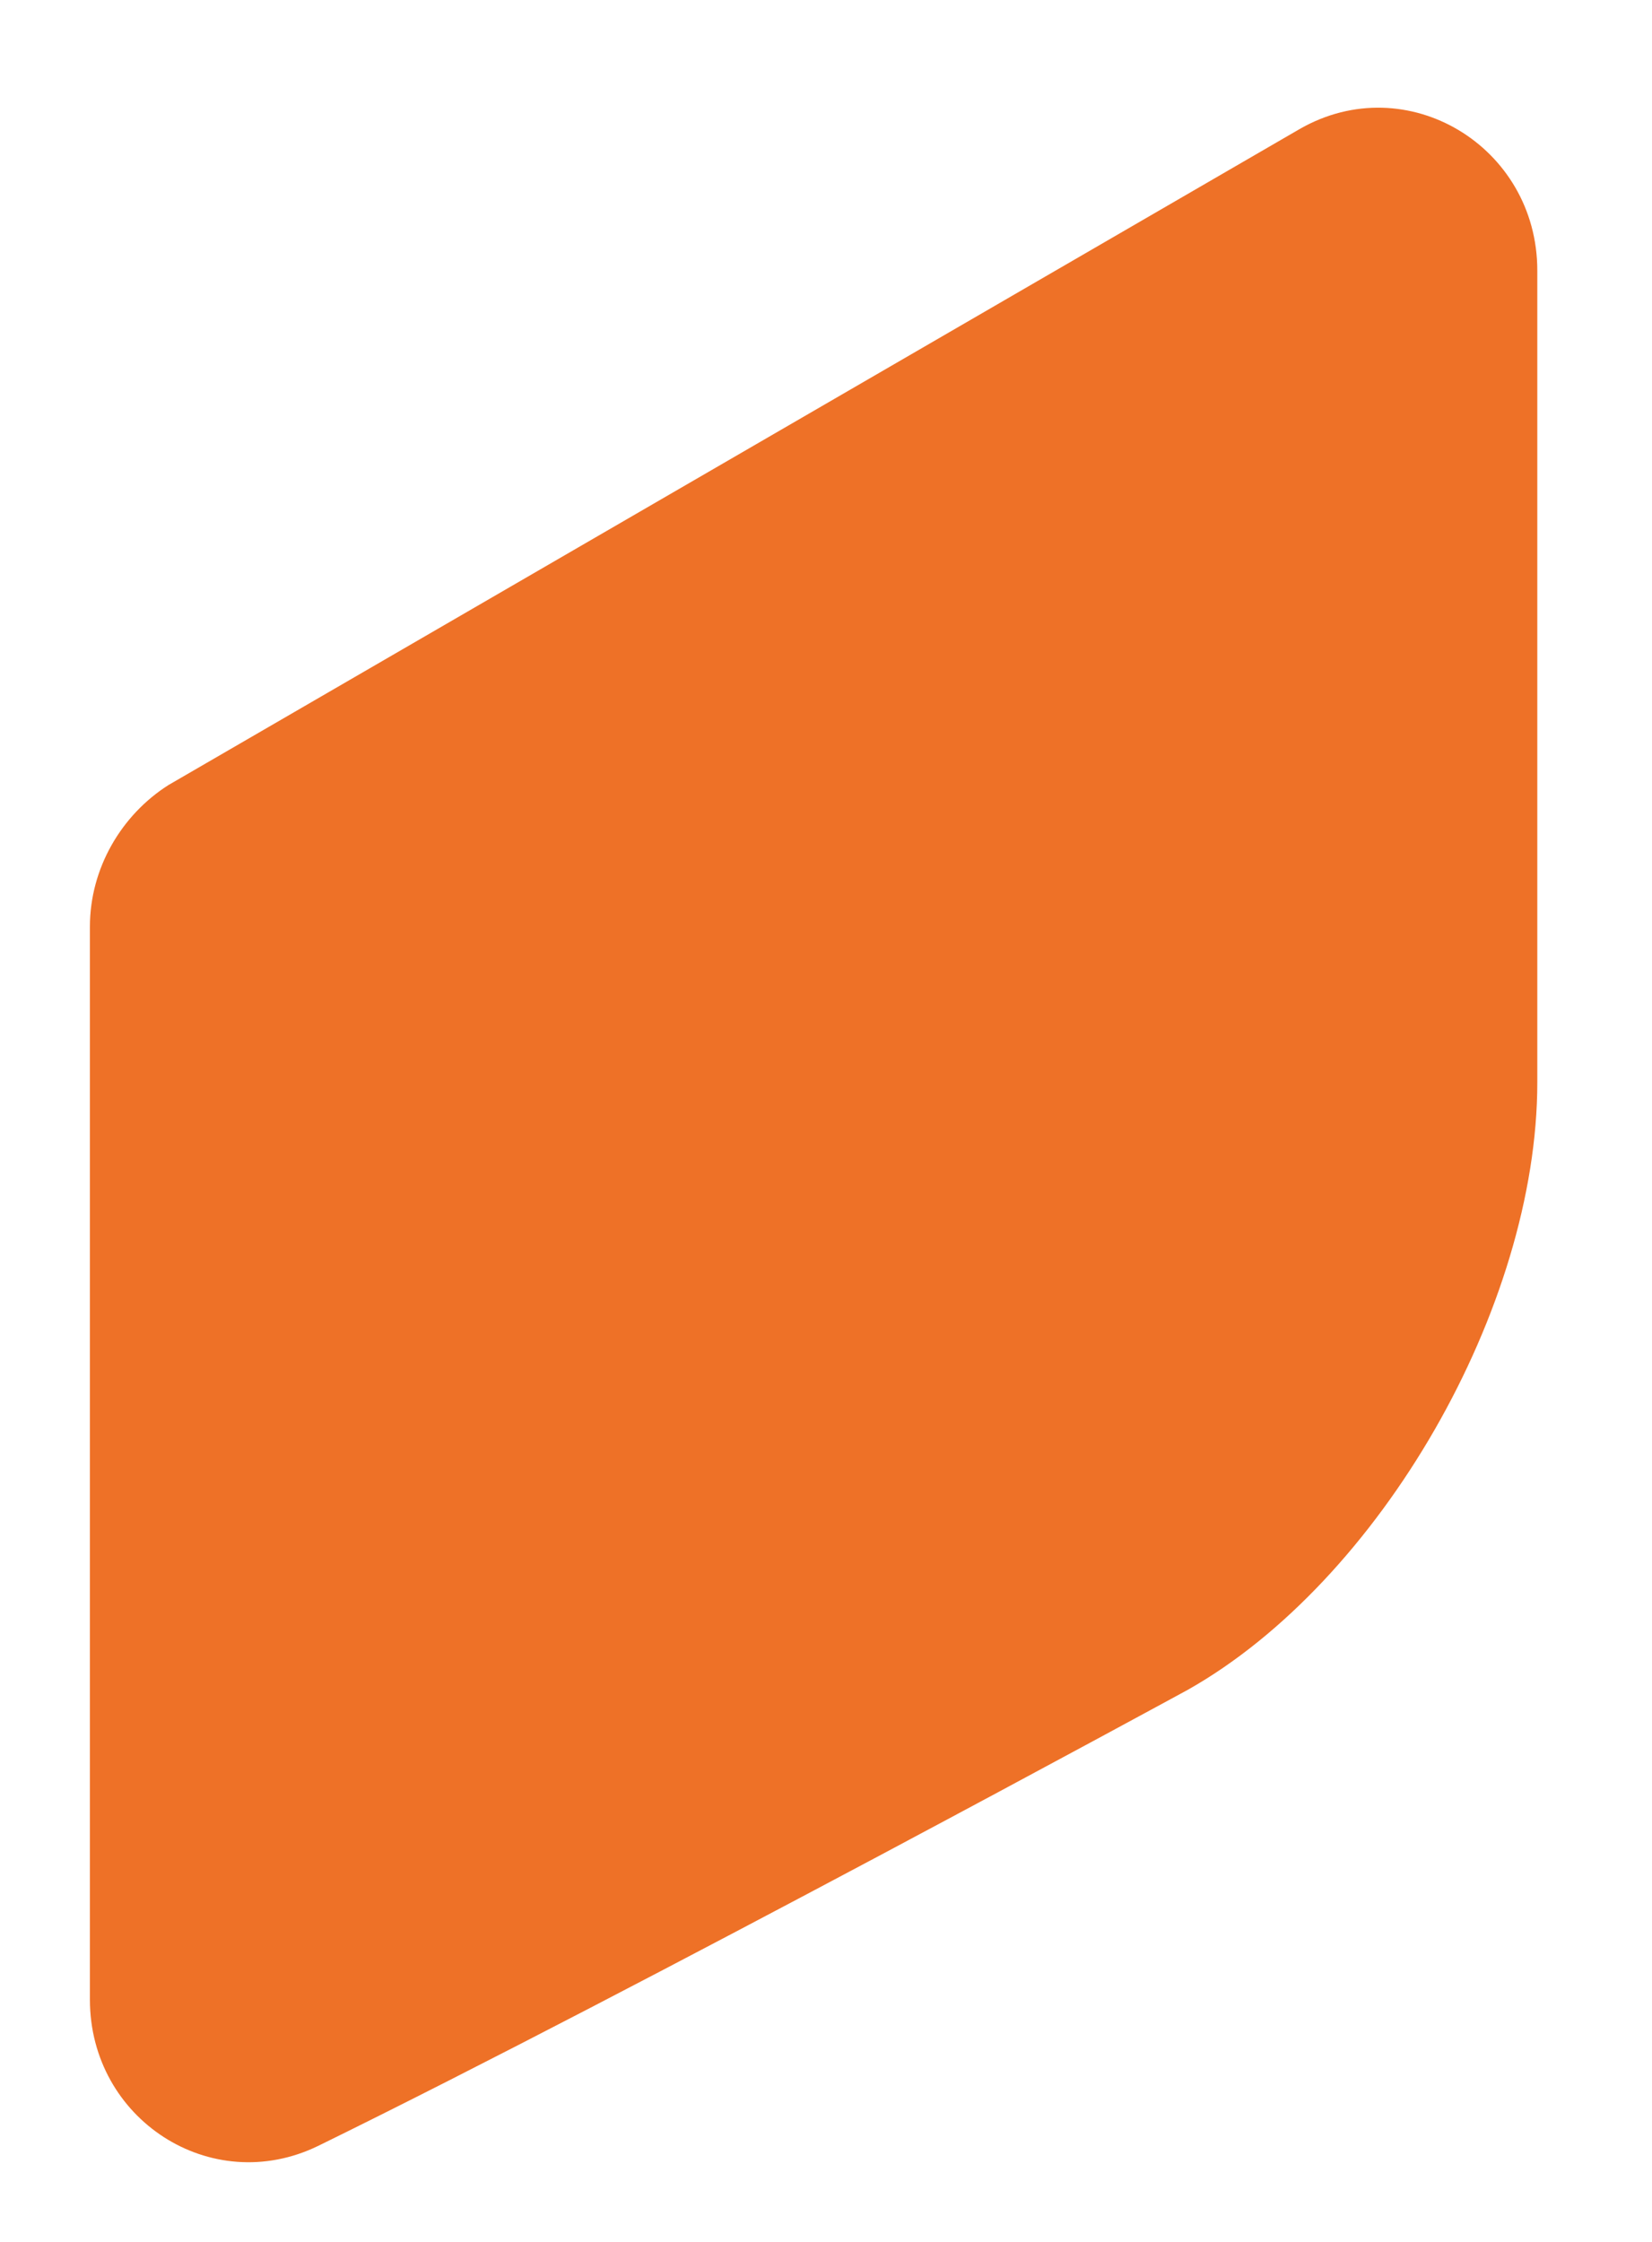 <?xml version="1.0" encoding="UTF-8" standalone="no"?><svg width='14' height='19' viewBox='0 0 14 19' fill='none' xmlns='http://www.w3.org/2000/svg'>
<path d='M0.762 7.853V16.947C0.762 17.96 1.788 18.627 2.695 18.187C5.442 16.84 10.068 14.32 10.068 14.32C11.695 13.4 13.028 11.08 13.028 9.173V2.293C13.028 1.24 11.922 0.573 11.015 1.093L1.428 6.653C1.028 6.907 0.762 7.36 0.762 7.853Z' fill='#EE7127'/>
</svg>
